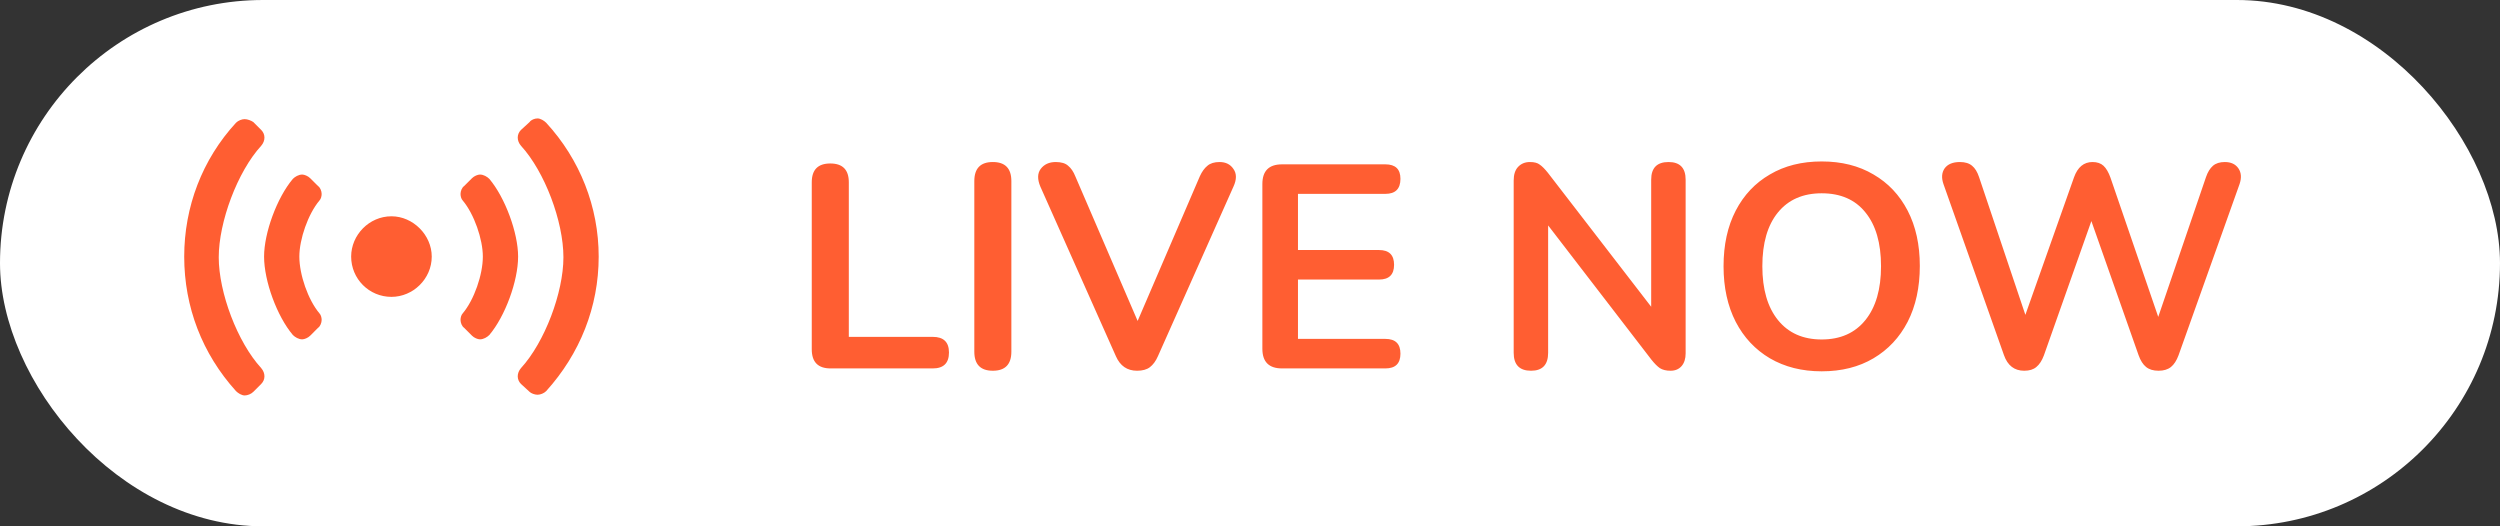 <svg width="95" height="20" viewBox="0 0 95 20" fill="none" xmlns="http://www.w3.org/2000/svg">
<rect x="0" y="0" width="95" height="20" fill="#333333" stroke="none"/>
<rect width="95" height="20" rx="10" fill="white"/>
<path d="M31.562 14C31.085 14 30.847 13.758 30.847 13.274V6.927C30.847 6.45 31.082 6.212 31.551 6.212C32.02 6.212 32.255 6.45 32.255 6.927V12.801H35.445C35.856 12.801 36.061 12.999 36.061 13.395C36.061 13.798 35.856 14 35.445 14H31.562ZM37.728 14.088C37.258 14.088 37.024 13.846 37.024 13.362V6.883C37.024 6.399 37.258 6.157 37.728 6.157C38.197 6.157 38.432 6.399 38.432 6.883V13.362C38.432 13.846 38.197 14.088 37.728 14.088ZM43.208 14.088C42.834 14.088 42.567 13.905 42.405 13.538L39.534 7.092C39.417 6.813 39.421 6.59 39.545 6.421C39.677 6.245 39.868 6.157 40.117 6.157C40.33 6.157 40.488 6.205 40.59 6.3C40.7 6.388 40.792 6.524 40.865 6.707L43.23 12.196L45.595 6.696C45.676 6.52 45.771 6.388 45.881 6.3C45.991 6.205 46.145 6.157 46.343 6.157C46.578 6.157 46.754 6.245 46.871 6.421C46.996 6.597 46.996 6.821 46.871 7.092L44 13.538C43.92 13.721 43.817 13.861 43.692 13.956C43.575 14.044 43.414 14.088 43.208 14.088ZM48.718 14C48.219 14 47.97 13.751 47.97 13.252V6.993C47.97 6.494 48.219 6.245 48.718 6.245H52.645C53.026 6.245 53.217 6.428 53.217 6.795C53.217 7.176 53.026 7.367 52.645 7.367H49.323V9.501H52.403C52.784 9.501 52.975 9.688 52.975 10.062C52.975 10.436 52.784 10.623 52.403 10.623H49.323V12.878H52.645C53.026 12.878 53.217 13.065 53.217 13.439C53.217 13.813 53.026 14 52.645 14H48.718ZM58.18 14.088C57.74 14.088 57.52 13.861 57.52 13.406V6.861C57.52 6.634 57.575 6.461 57.685 6.344C57.802 6.219 57.953 6.157 58.136 6.157C58.304 6.157 58.429 6.19 58.51 6.256C58.598 6.315 58.7 6.417 58.818 6.564L62.745 11.657V6.828C62.745 6.381 62.965 6.157 63.405 6.157C63.837 6.157 64.054 6.381 64.054 6.828V13.428C64.054 13.633 64.002 13.795 63.9 13.912C63.797 14.029 63.658 14.088 63.482 14.088C63.313 14.088 63.178 14.055 63.075 13.989C62.98 13.923 62.873 13.817 62.756 13.67L58.829 8.566V13.406C58.829 13.861 58.612 14.088 58.18 14.088ZM69.224 14.11C68.476 14.11 67.82 13.945 67.255 13.615C66.698 13.285 66.265 12.823 65.957 12.229C65.649 11.628 65.495 10.924 65.495 10.117C65.495 9.303 65.649 8.599 65.957 8.005C66.265 7.411 66.698 6.953 67.255 6.63C67.813 6.3 68.469 6.135 69.224 6.135C69.98 6.135 70.636 6.3 71.193 6.63C71.751 6.953 72.183 7.411 72.491 8.005C72.799 8.599 72.953 9.299 72.953 10.106C72.953 10.92 72.799 11.628 72.491 12.229C72.183 12.823 71.751 13.285 71.193 13.615C70.636 13.945 69.98 14.11 69.224 14.11ZM69.224 12.9C69.936 12.9 70.489 12.654 70.885 12.163C71.281 11.672 71.479 10.99 71.479 10.117C71.479 9.237 71.281 8.555 70.885 8.071C70.497 7.587 69.943 7.345 69.224 7.345C68.513 7.345 67.959 7.587 67.563 8.071C67.167 8.555 66.969 9.237 66.969 10.117C66.969 10.99 67.167 11.672 67.563 12.163C67.959 12.654 68.513 12.9 69.224 12.9ZM76.92 14.088C76.546 14.088 76.289 13.89 76.15 13.494L73.851 6.993C73.77 6.758 73.785 6.56 73.895 6.399C74.012 6.238 74.206 6.157 74.478 6.157C74.676 6.157 74.83 6.205 74.94 6.3C75.05 6.388 75.138 6.531 75.204 6.729L76.964 11.965L78.812 6.74C78.951 6.351 79.186 6.157 79.516 6.157C79.692 6.157 79.831 6.205 79.934 6.3C80.036 6.395 80.124 6.546 80.198 6.751L82.013 12.042L83.828 6.729C83.894 6.538 83.982 6.395 84.092 6.3C84.202 6.205 84.352 6.157 84.543 6.157C84.777 6.157 84.95 6.238 85.06 6.399C85.17 6.56 85.184 6.758 85.104 6.993L82.783 13.505C82.709 13.703 82.614 13.85 82.497 13.945C82.379 14.04 82.222 14.088 82.024 14.088C81.826 14.088 81.668 14.04 81.551 13.945C81.433 13.85 81.338 13.699 81.265 13.494L79.472 8.401L77.668 13.505C77.594 13.703 77.499 13.85 77.382 13.945C77.272 14.04 77.118 14.088 76.92 14.088Z" fill="#FF5E32"/>
<path d="M12.086 7.07L11.785 6.77C11.703 6.688 11.566 6.633 11.484 6.633C11.348 6.633 11.211 6.715 11.129 6.797C10.527 7.508 10.035 8.848 10.035 9.75C10.035 10.68 10.527 12.02 11.129 12.73C11.211 12.812 11.348 12.895 11.484 12.895C11.566 12.895 11.703 12.84 11.785 12.758L12.086 12.457C12.168 12.402 12.223 12.266 12.223 12.156C12.223 12.074 12.195 11.965 12.141 11.91C11.703 11.391 11.375 10.434 11.375 9.75C11.375 9.094 11.703 8.137 12.141 7.617C12.195 7.562 12.223 7.453 12.223 7.371C12.223 7.262 12.168 7.125 12.086 7.07ZM9.926 4.938L9.625 4.637C9.543 4.582 9.406 4.527 9.297 4.527C9.188 4.527 9.051 4.582 8.969 4.664C7.684 6.059 7 7.863 7 9.75C7 11.664 7.684 13.441 8.969 14.863C9.051 14.945 9.188 15.027 9.297 15.027C9.406 15.027 9.543 14.973 9.625 14.891L9.926 14.59C10.09 14.426 10.09 14.18 9.926 13.988C9.023 13.004 8.312 11.117 8.312 9.777C8.312 8.438 9.023 6.523 9.926 5.539C10.09 5.348 10.09 5.102 9.926 4.938ZM20.754 4.664C20.672 4.582 20.535 4.5 20.426 4.5C20.316 4.5 20.18 4.555 20.125 4.637L19.797 4.938C19.633 5.102 19.633 5.348 19.797 5.539C20.699 6.523 21.41 8.41 21.41 9.777C21.41 11.117 20.699 13.004 19.797 13.988C19.633 14.18 19.633 14.426 19.797 14.59L20.125 14.891C20.18 14.945 20.316 15 20.426 15C20.535 15 20.672 14.945 20.754 14.863C22.039 13.441 22.75 11.664 22.75 9.75C22.75 7.863 22.039 6.059 20.754 4.664ZM14.875 8.219C14.027 8.219 13.344 8.93 13.344 9.75C13.344 10.598 14.027 11.281 14.875 11.281C15.695 11.281 16.406 10.598 16.406 9.75C16.406 8.93 15.695 8.219 14.875 8.219ZM17.938 6.77L17.637 7.07C17.555 7.125 17.5 7.262 17.5 7.371C17.5 7.453 17.527 7.562 17.582 7.617C18.02 8.137 18.348 9.094 18.348 9.75C18.348 10.434 18.02 11.391 17.582 11.91C17.527 11.965 17.5 12.074 17.5 12.156C17.5 12.266 17.555 12.402 17.637 12.457L17.938 12.758C18.02 12.84 18.156 12.895 18.238 12.895C18.375 12.895 18.512 12.812 18.594 12.73C19.195 12.02 19.688 10.68 19.688 9.75C19.688 8.848 19.195 7.508 18.594 6.797C18.512 6.715 18.375 6.633 18.238 6.633C18.156 6.633 18.02 6.688 17.938 6.77Z" fill="#FF5E32"/>
</svg>
